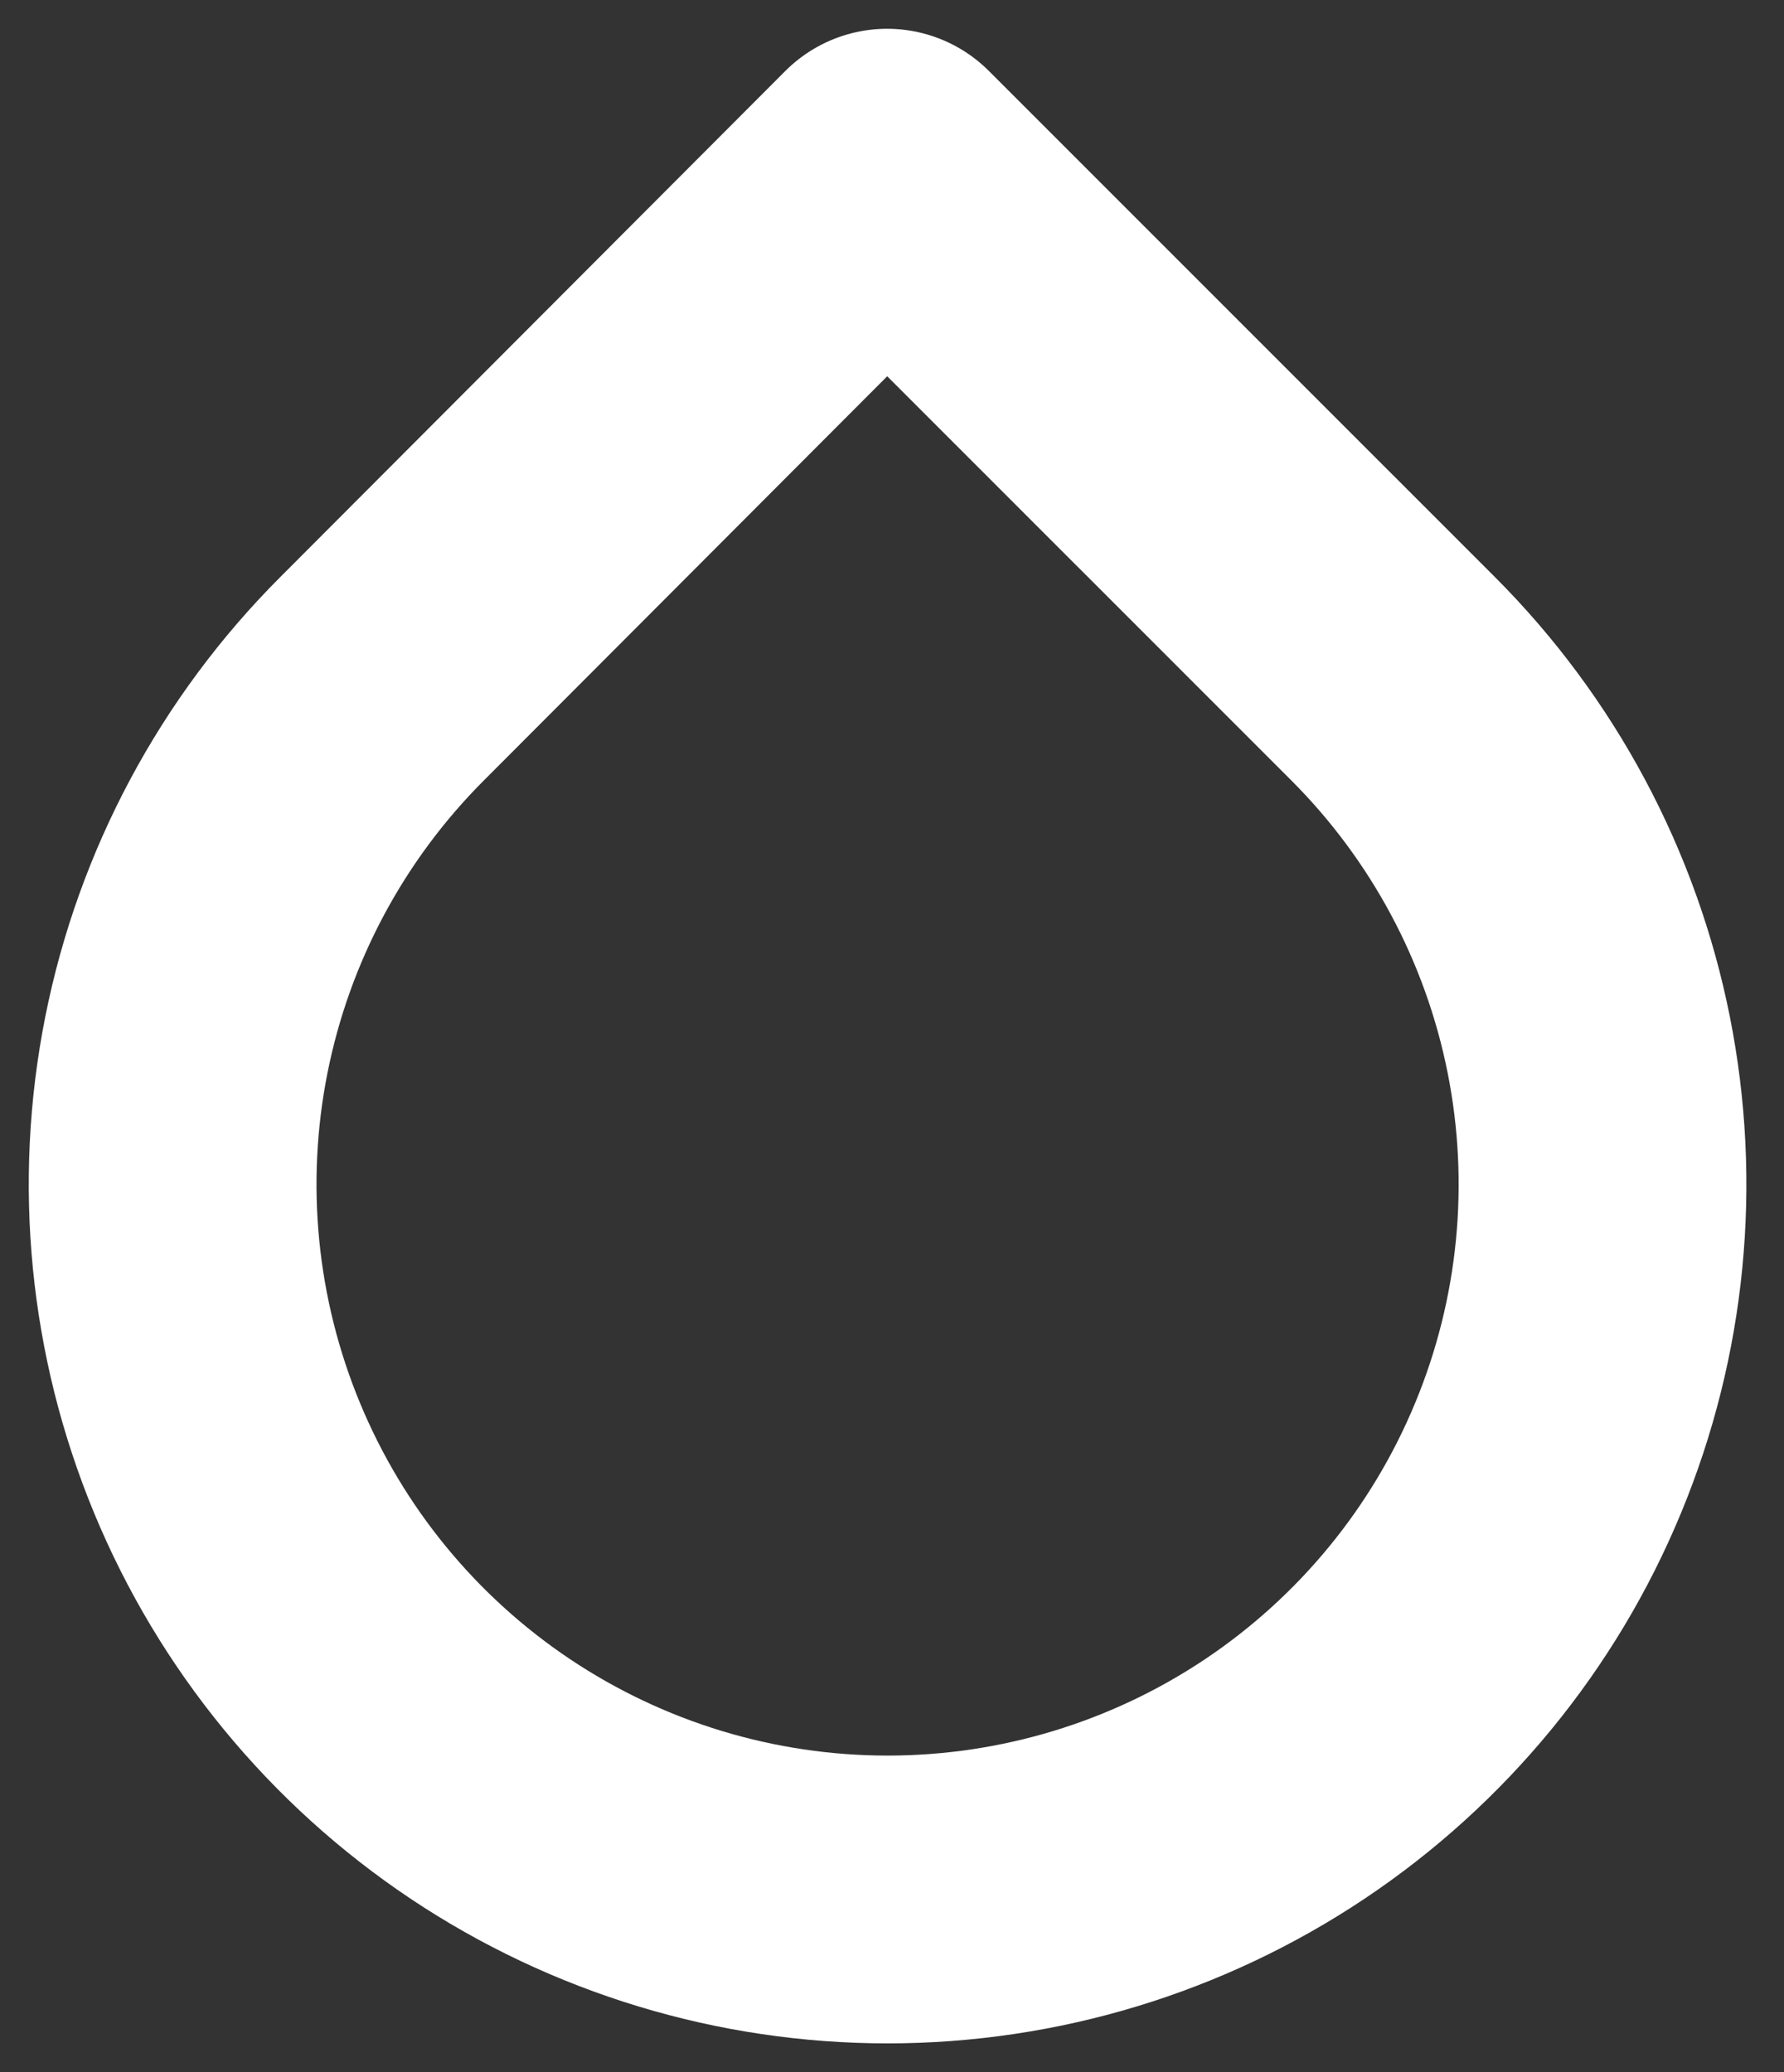 <svg width="31" height="36" viewBox="0 0 31 36" fill="none" xmlns="http://www.w3.org/2000/svg">
<rect x="0" y="0" width="31" height="36" fill="#333333" stroke="none"/>
<path d="M15.415 3L24.205 11.789C25.943 13.527 27.127 15.74 27.607 18.15C28.087 20.56 27.842 23.059 26.901 25.329C25.962 27.6 24.369 29.54 22.326 30.906C20.283 32.271 17.881 33 15.423 33C12.966 33 10.564 32.271 8.52 30.906C6.477 29.54 4.885 27.6 3.945 25.329C3.005 23.059 2.759 20.56 3.239 18.15C3.719 15.74 4.903 13.527 6.642 11.789L15.415 3Z" stroke="white" stroke-width="5" stroke-linecap="round" stroke-linejoin="round"/>
</svg>
